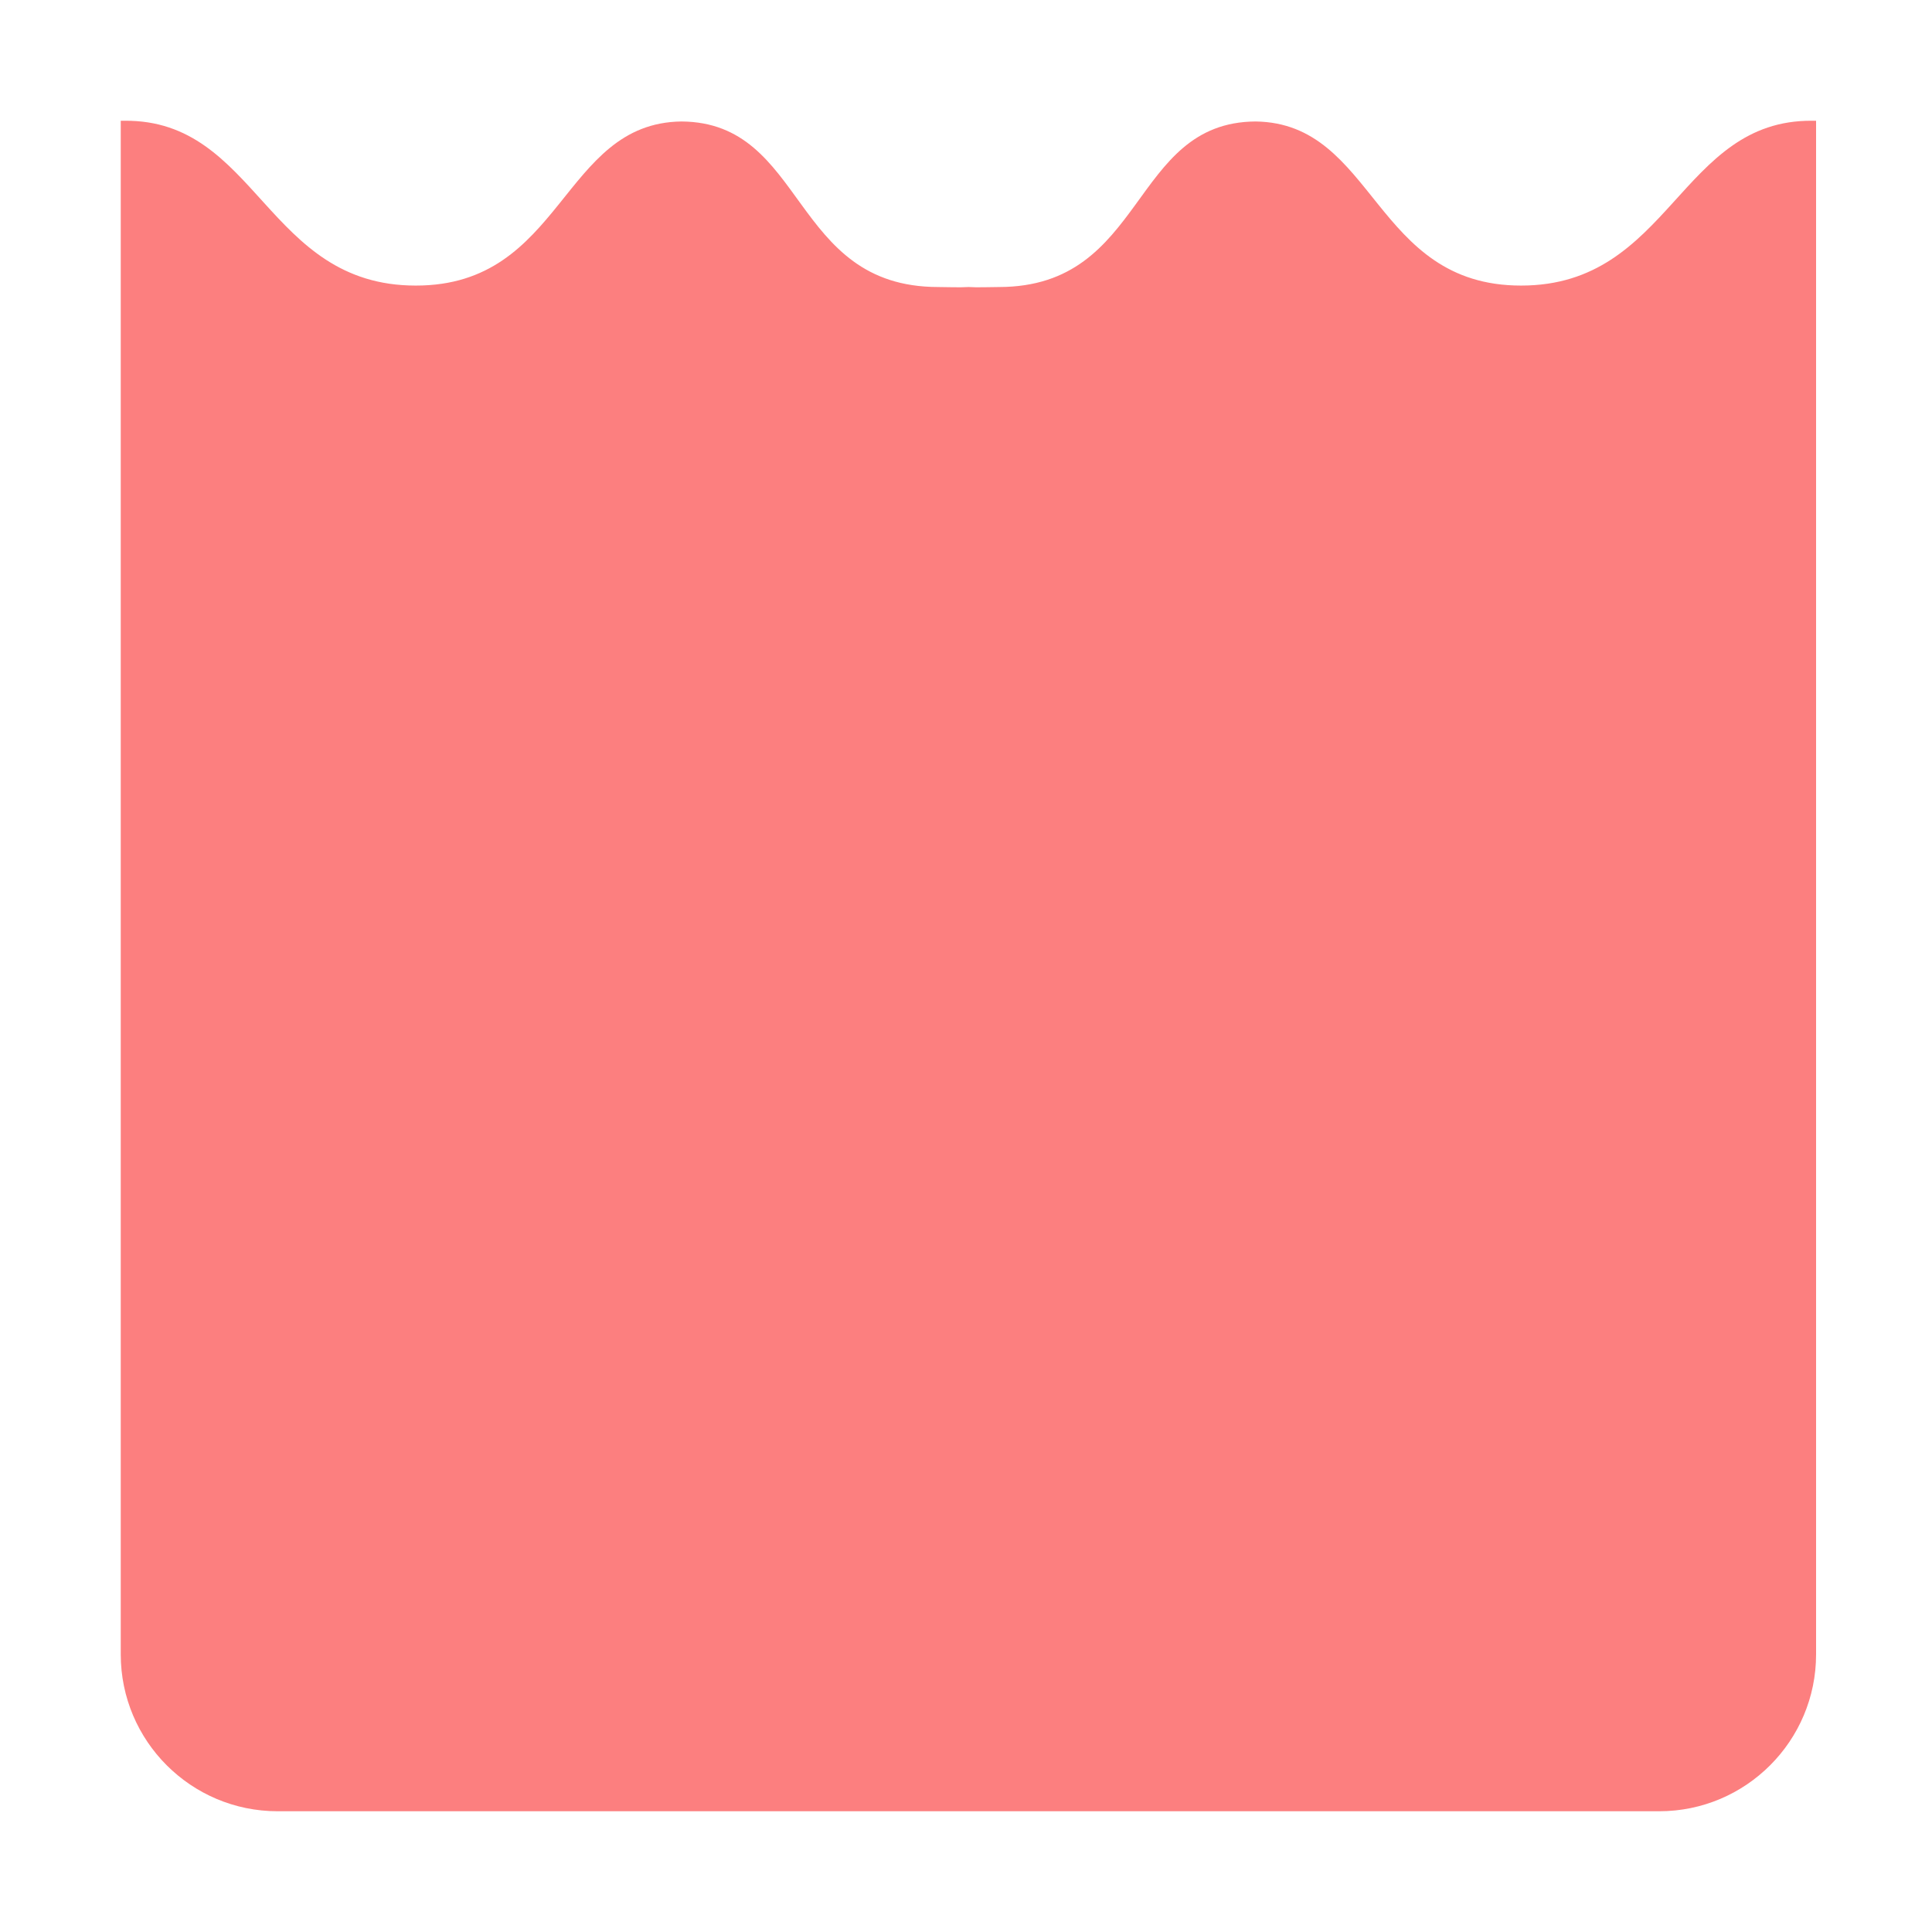 <?xml version="1.0" encoding="UTF-8" standalone="no"?>
<svg
   viewBox="0 0 16 16"
   version="1.1"
   id="svg1"
   sodipodi:docname="water.svg"
   width="16"
   height="16"
   xml:space="preserve"
   inkscape:version="1.4.2 (f4327f4, 2025-05-13)"
   xmlns:inkscape="http://www.inkscape.org/namespaces/inkscape"
   xmlns:sodipodi="http://sodipodi.sourceforge.net/DTD/sodipodi-0.dtd"
   xmlns="http://www.w3.org/2000/svg"
   xmlns:svg="http://www.w3.org/2000/svg"><defs
     id="defs1"><inkscape:path-effect
       effect="fillet_chamfer"
       id="path-effect4"
       is_visible="true"
       lpeversion="1"
       nodesatellites_param="F,0,0,1,0,0,0,1 @ F,0,0,1,0,1.299,0,1 @ F,0,0,1,0,0,0,1 @ F,0,0,1,0,0,0,1 @ F,0,0,1,0,0,0,1 @ F,0,0,1,0,0,0,1 @ F,0,0,1,0,0,0,1 @ F,0,0,1,0,0,0,1"
       radius="0"
       unit="px"
       method="auto"
       mode="F"
       chamfer_steps="1"
       flexible="false"
       use_knot_distance="true"
       apply_no_radius="true"
       apply_with_radius="true"
       only_selected="false"
       hide_knots="false" /><inkscape:path-effect
       effect="mirror_symmetry"
       start_point="8.02,1"
       end_point="8.02,15"
       center_point="8.02,8"
       id="path-effect3"
       is_visible="true"
       lpeversion="1.2"
       lpesatellites=""
       mode="free"
       discard_orig_path="false"
       fuse_paths="true"
       oposite_fuse="false"
       split_items="false"
       split_open="false"
       link_styles="false" /><inkscape:path-effect
       effect="mirror_symmetry"
       start_point="15,1"
       end_point="15,15.498"
       center_point="15,8.249"
       id="path-effect1"
       is_visible="true"
       lpeversion="1.2"
       lpesatellites=""
       mode="free"
       discard_orig_path="false"
       fuse_paths="false"
       oposite_fuse="false"
       split_items="false"
       split_open="false"
       link_styles="false" /></defs><sodipodi:namedview
     id="namedview1"
     pagecolor="#505050"
     bordercolor="#ffffff"
     borderopacity="1"
     inkscape:showpageshadow="0"
     inkscape:pageopacity="0"
     inkscape:pagecheckerboard="1"
     inkscape:deskcolor="#505050"
     inkscape:zoom="32"
     inkscape:cx="4.75"
     inkscape:cy="9.390625"
     inkscape:window-width="1920"
     inkscape:window-height="1009"
     inkscape:window-x="-8"
     inkscape:window-y="-8"
     inkscape:window-maximized="1"
     inkscape:current-layer="svg1"
     showguides="true" /><!--!Font Awesome Free 6.5.1 by @fontawesome - https://fontawesome.com License - https://fontawesome.com/license/free Copyright 2024 Fonticons, Inc.--><path
     id="path2"
     style="fill:#fc7f7f;stroke-width:1.062;paint-order:stroke fill markers"
     d="M 1,1 V 13.701 C 1,14.418 1.582,15 2.299,15 h 5.721 5.721 c 0.717,0 1.299,-0.582 1.299,-1.299 V 1 h -0.031 c -1.1,-0.01 -1.174,1.365 -2.412,1.365 -1.223,3.115e-4 -1.205,-1.346 -2.199,-1.359 -1.039,0.007 -0.903,1.37 -2.125,1.371 -0.069,-2.702e-4 -0.178,0.005 -0.252,0 -0.074,0.005 -0.183,-2.702e-4 -0.252,0 C 6.545,2.376 6.681,1.013 5.643,1.006 4.648,1.019 4.666,2.366 3.443,2.365 2.205,2.365 2.132,0.99 1.031,1 Z"
     sodipodi:nodetypes="ccccccccc" /></svg>

